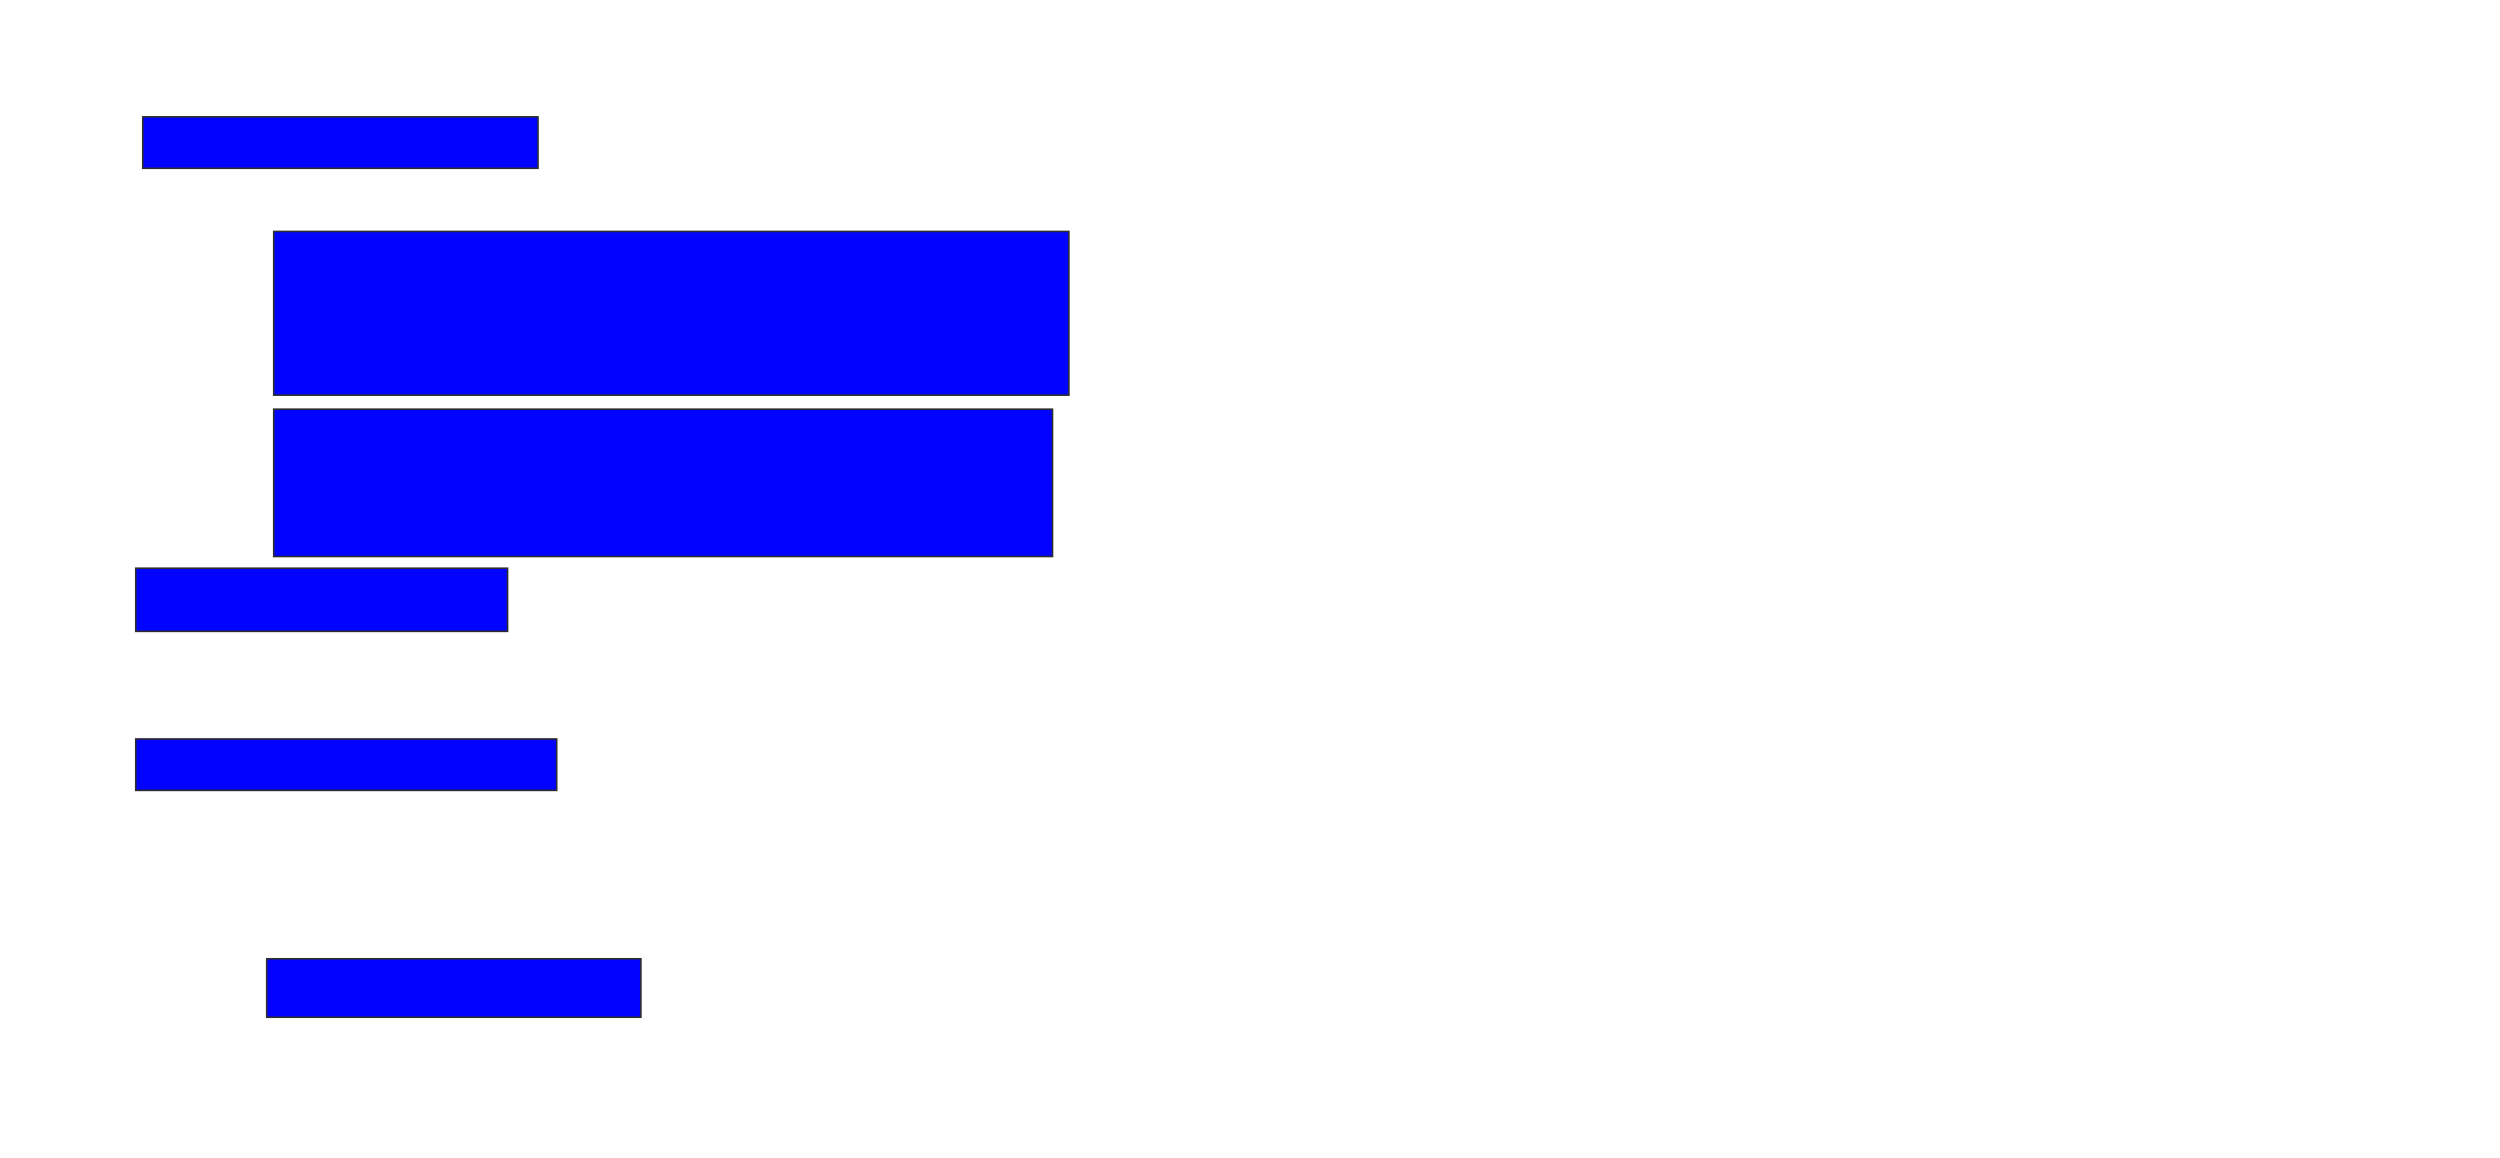 <svg xmlns="http://www.w3.org/2000/svg" width="1572" height="728">
 <!-- Created with Image Occlusion Enhanced -->
 <g>
  <title>Labels</title>
 </g>
 <g>
  <title>Masks</title>
  <rect id="92413e4c79444ae9b87e6a84e54734ad-ao-1" height="32.353" width="248.529" y="73.471" x="89.765" stroke="#2D2D2D" fill="#0203ff"/>
  <rect stroke="#2D2D2D" id="92413e4c79444ae9b87e6a84e54734ad-ao-2" height="102.941" width="500" y="145.529" x="172.118" fill="#0203ff"/>
  <rect id="92413e4c79444ae9b87e6a84e54734ad-ao-3" height="92.647" width="489.706" y="257.294" x="172.118" stroke-linecap="null" stroke-linejoin="null" stroke-dasharray="null" stroke="#2D2D2D" fill="#0203ff"/>
  <rect id="92413e4c79444ae9b87e6a84e54734ad-ao-4" height="39.706" width="233.824" y="357.294" x="85.353" stroke-linecap="null" stroke-linejoin="null" stroke-dasharray="null" stroke="#2D2D2D" fill="#0203ff"/>
  <rect id="92413e4c79444ae9b87e6a84e54734ad-ao-5" height="32.353" width="264.706" y="464.647" x="85.353" stroke-linecap="null" stroke-linejoin="null" stroke-dasharray="null" stroke="#2D2D2D" fill="#0203ff"/>
  
  <rect id="92413e4c79444ae9b87e6a84e54734ad-ao-7" height="36.765" width="235.294" y="602.882" x="167.706" stroke-linecap="null" stroke-linejoin="null" stroke-dasharray="null" stroke="#2D2D2D" fill="#0203ff"/>
 </g>
</svg>